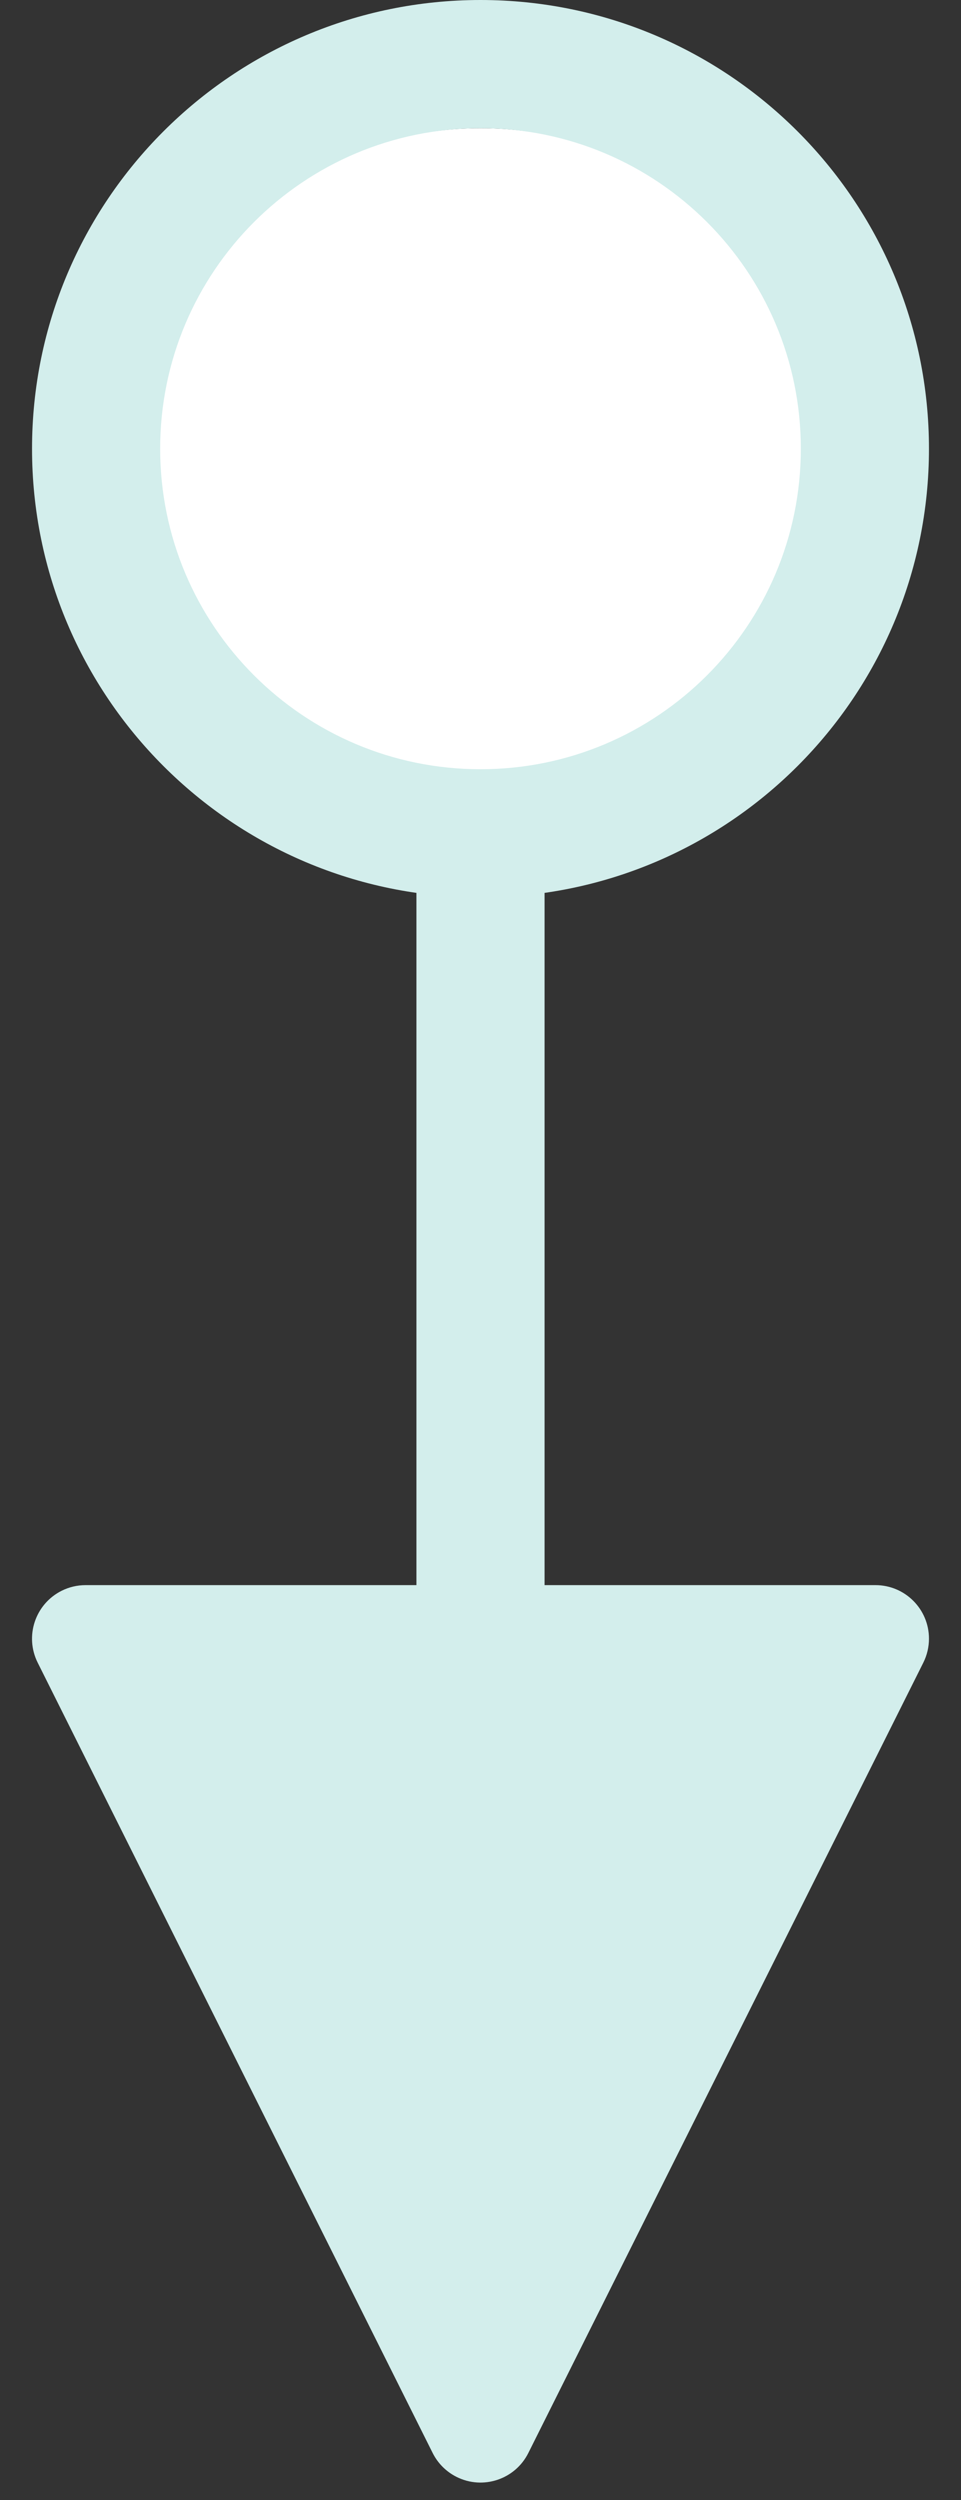 <svg xmlns="http://www.w3.org/2000/svg" xmlns:xlink="http://www.w3.org/1999/xlink" width="15px" height="39px" viewBox="0 0 15 39"><rect x="0" y="0" width="15" height="39" fill="#333333" stroke="none"/><title>Group 41</title><desc>Created with Sketch.</desc><defs></defs><g id="Page-1" stroke="none" stroke-width="1" fill="none" fill-rule="evenodd"><g id="landing-page" transform="translate(-713, -10934)"><g id="process" transform="translate(0, 10586)"><g id="Group-17" transform="translate(255, 145)"><g id="Group-16" transform="translate(330, 0)"><g id="Group-41" transform="translate(130, 205)"><circle id="Oval" fill="#FFFFFF" cx="5.5" cy="5.5" r="5.5"></circle><path id="Line" d="M5.5,-2 C1.634,-2 -1.5,1.134 -1.5,5 C-1.5,8.866 1.634,12 5.5,12 C9.366,12 12.5,8.866 12.5,5 C12.5,1.134 9.366,-2 5.5,-2 Z M5.5,0 C8.261,0 10.5,2.239 10.5,5 C10.5,7.761 8.261,10 5.5,10 C2.739,10 0.5,7.761 0.5,5 C0.5,2.239 2.739,0 5.5,0 Z M4.753,36.266 C4.834,36.428 4.965,36.559 5.127,36.64 C5.539,36.846 6.041,36.679 6.247,36.266 L12.412,23.937 C12.47,23.821 12.5,23.693 12.5,23.563 C12.5,23.102 12.126,22.728 11.665,22.728 L-0.665,22.728 C-0.794,22.728 -0.922,22.758 -1.038,22.816 C-1.451,23.023 -1.618,23.524 -1.412,23.937 L4.753,36.266 Z M4.5,11 L4.5,23.728 L4.5,24.728 L6.5,24.728 L6.5,23.728 L6.5,11 L6.5,10 L4.5,10 L4.5,11 Z" fill="#D3EEEC" fill-rule="nonzero"></path></g></g></g></g></g></g></svg>